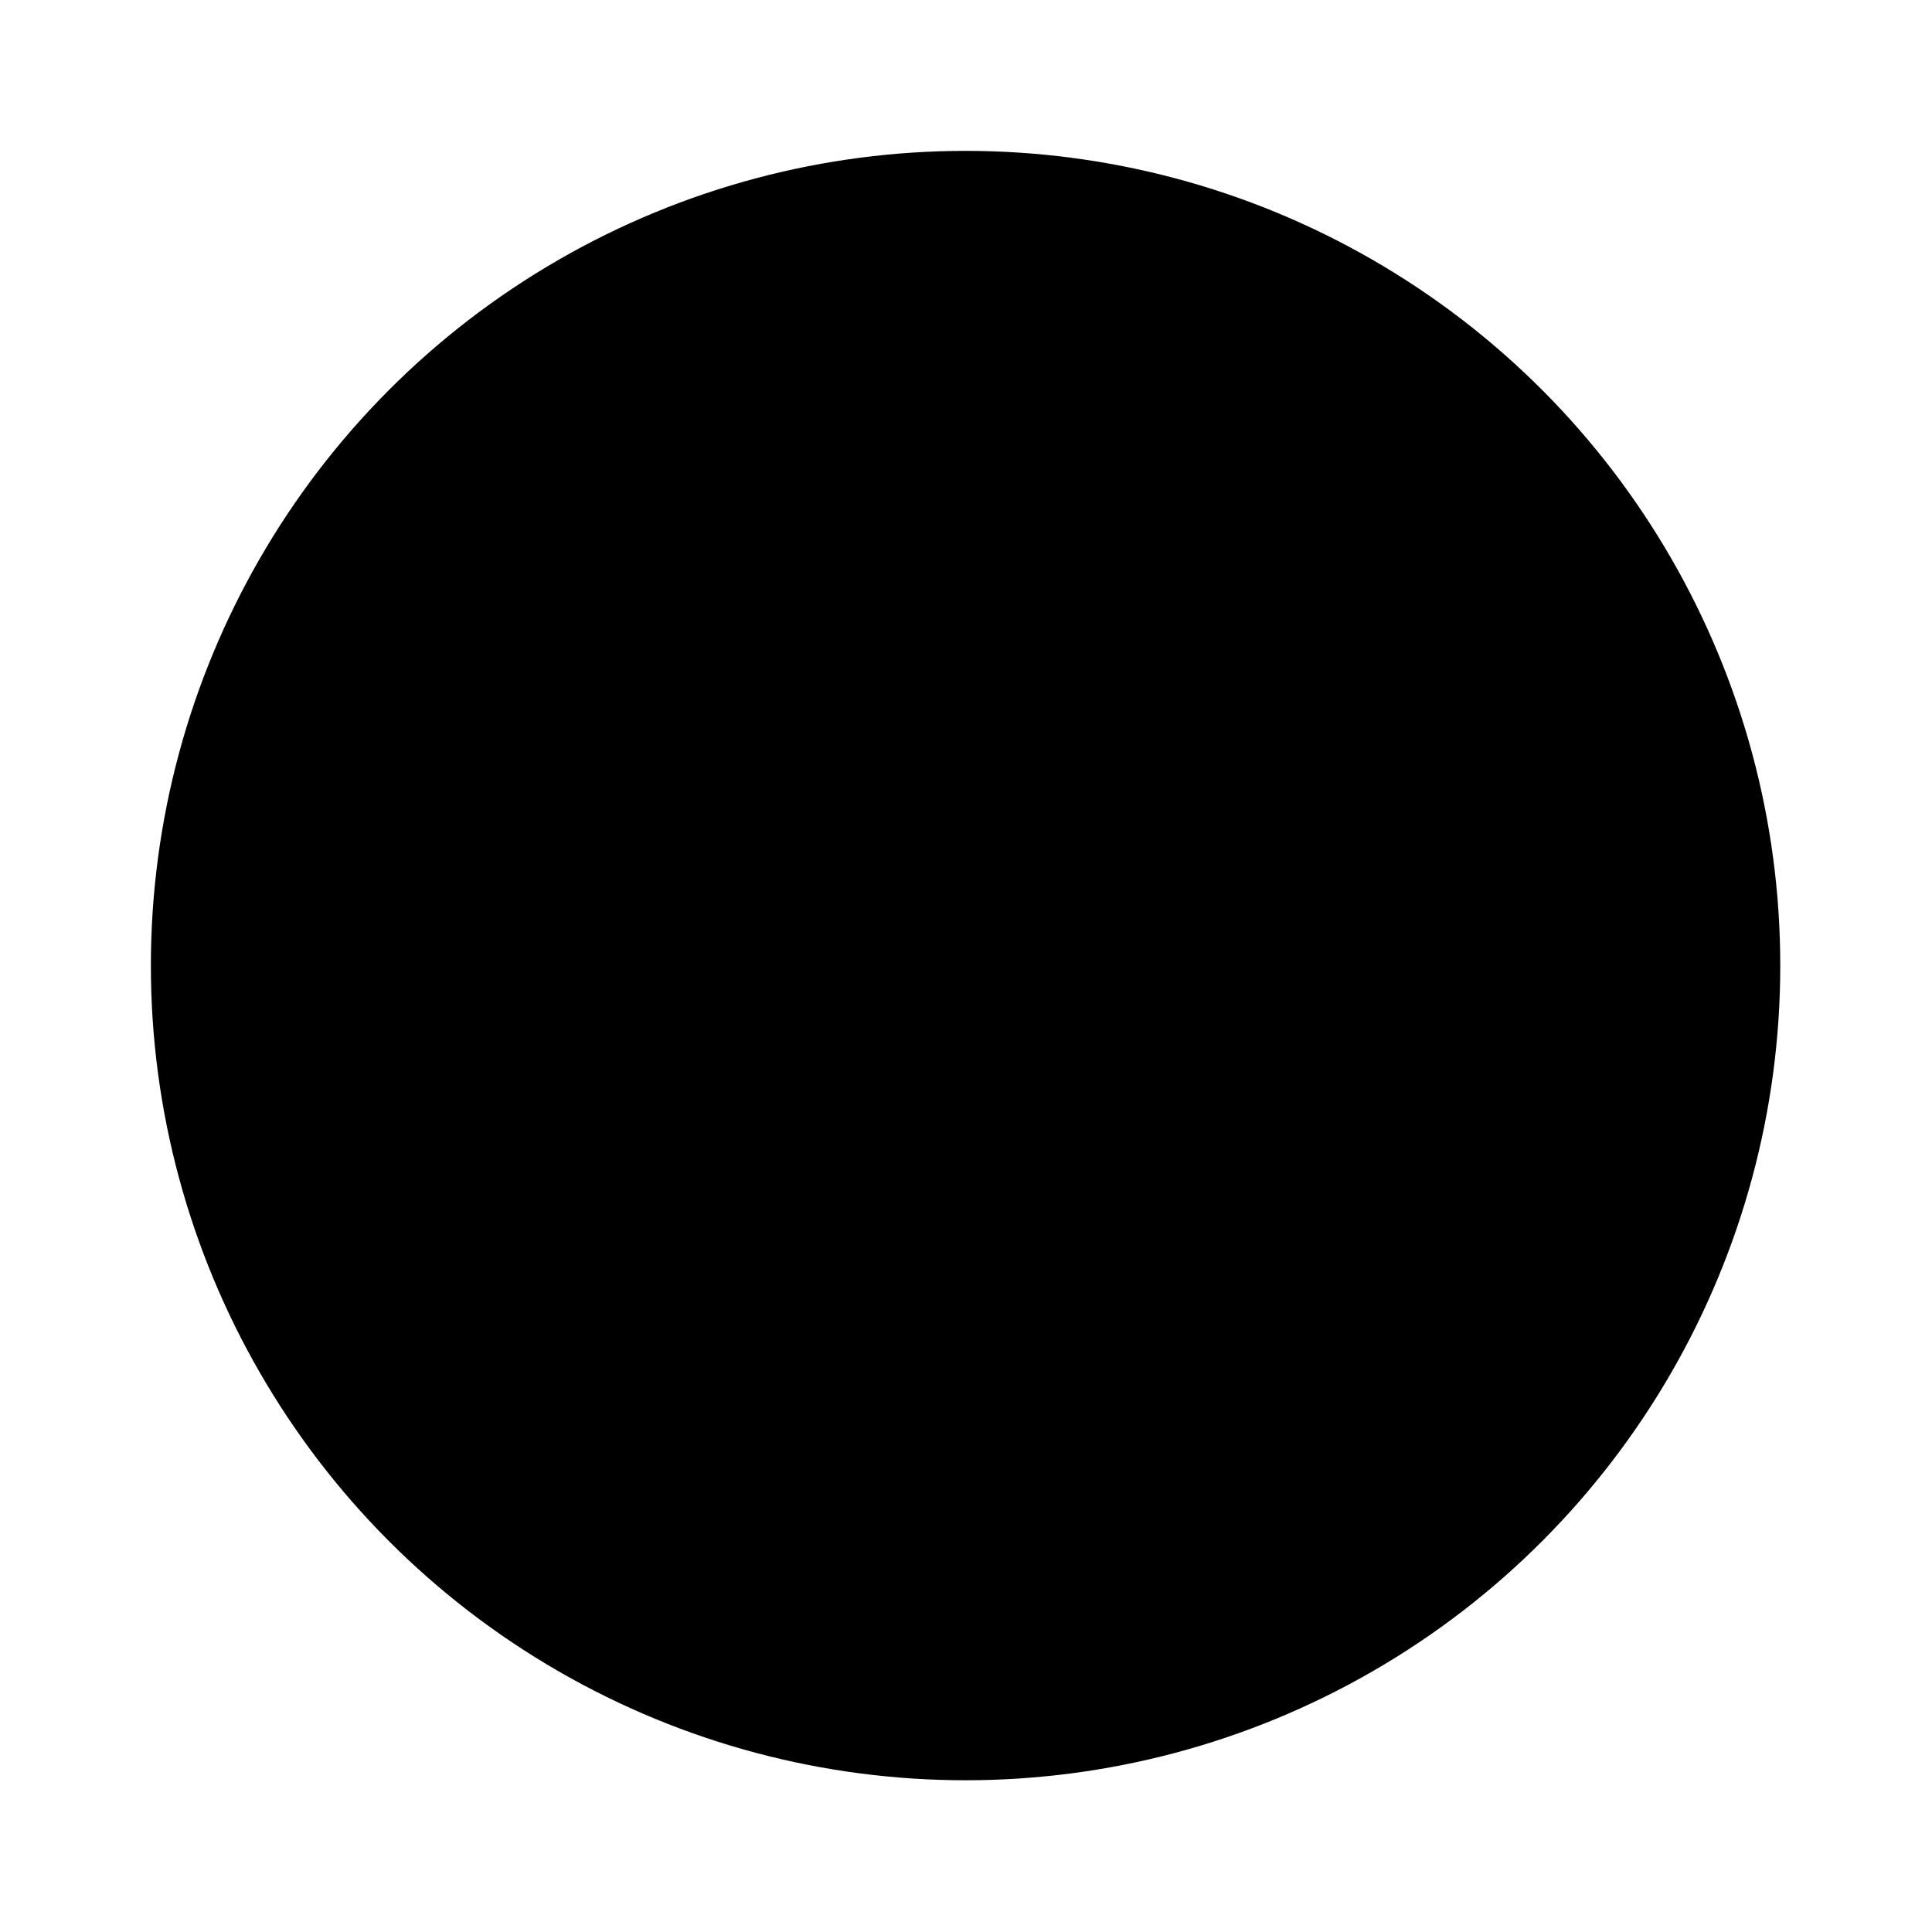 <svg width="64" height="64" version="1.1" viewBox="0 0 16.933 16.933" xmlns="http://www.w3.org/2000/svg">
 <g transform="matrix(1.038 0 0 1.038 -.326 -.325)">
  <circle cx="8.467" cy="8.466" r="6.879" fill="{{ theme.colors.yellow }}" stroke-width=".927" style="paint-order:stroke markers fill"/>
 </g>
 <g transform="matrix(1.233 0 0 1.238 -2.948 -2.24)" stroke-width=".214">
  <path d="m5.688 10.451 3.572-1.191 3.572 1.191-3.572 1.191z" fill="{{ theme.colors.foreground }}"/>
  <ellipse cx="10.727" cy="10.401" rx=".794" ry=".397" fill="{{ theme.colors.yellow }}"/>
  <rect x="7.276" y="7.276" width=".794" height="3.175" rx=".397" fill="{{ theme.colors.foreground }}" stroke="{{ theme.colors.yellow }}"/>
  <circle cx="7.654" cy="6.955" r="1.191" fill="{{ theme.colors.foreground }}" stroke="{{ theme.colors.yellow }}"/>
 </g>
</svg>
